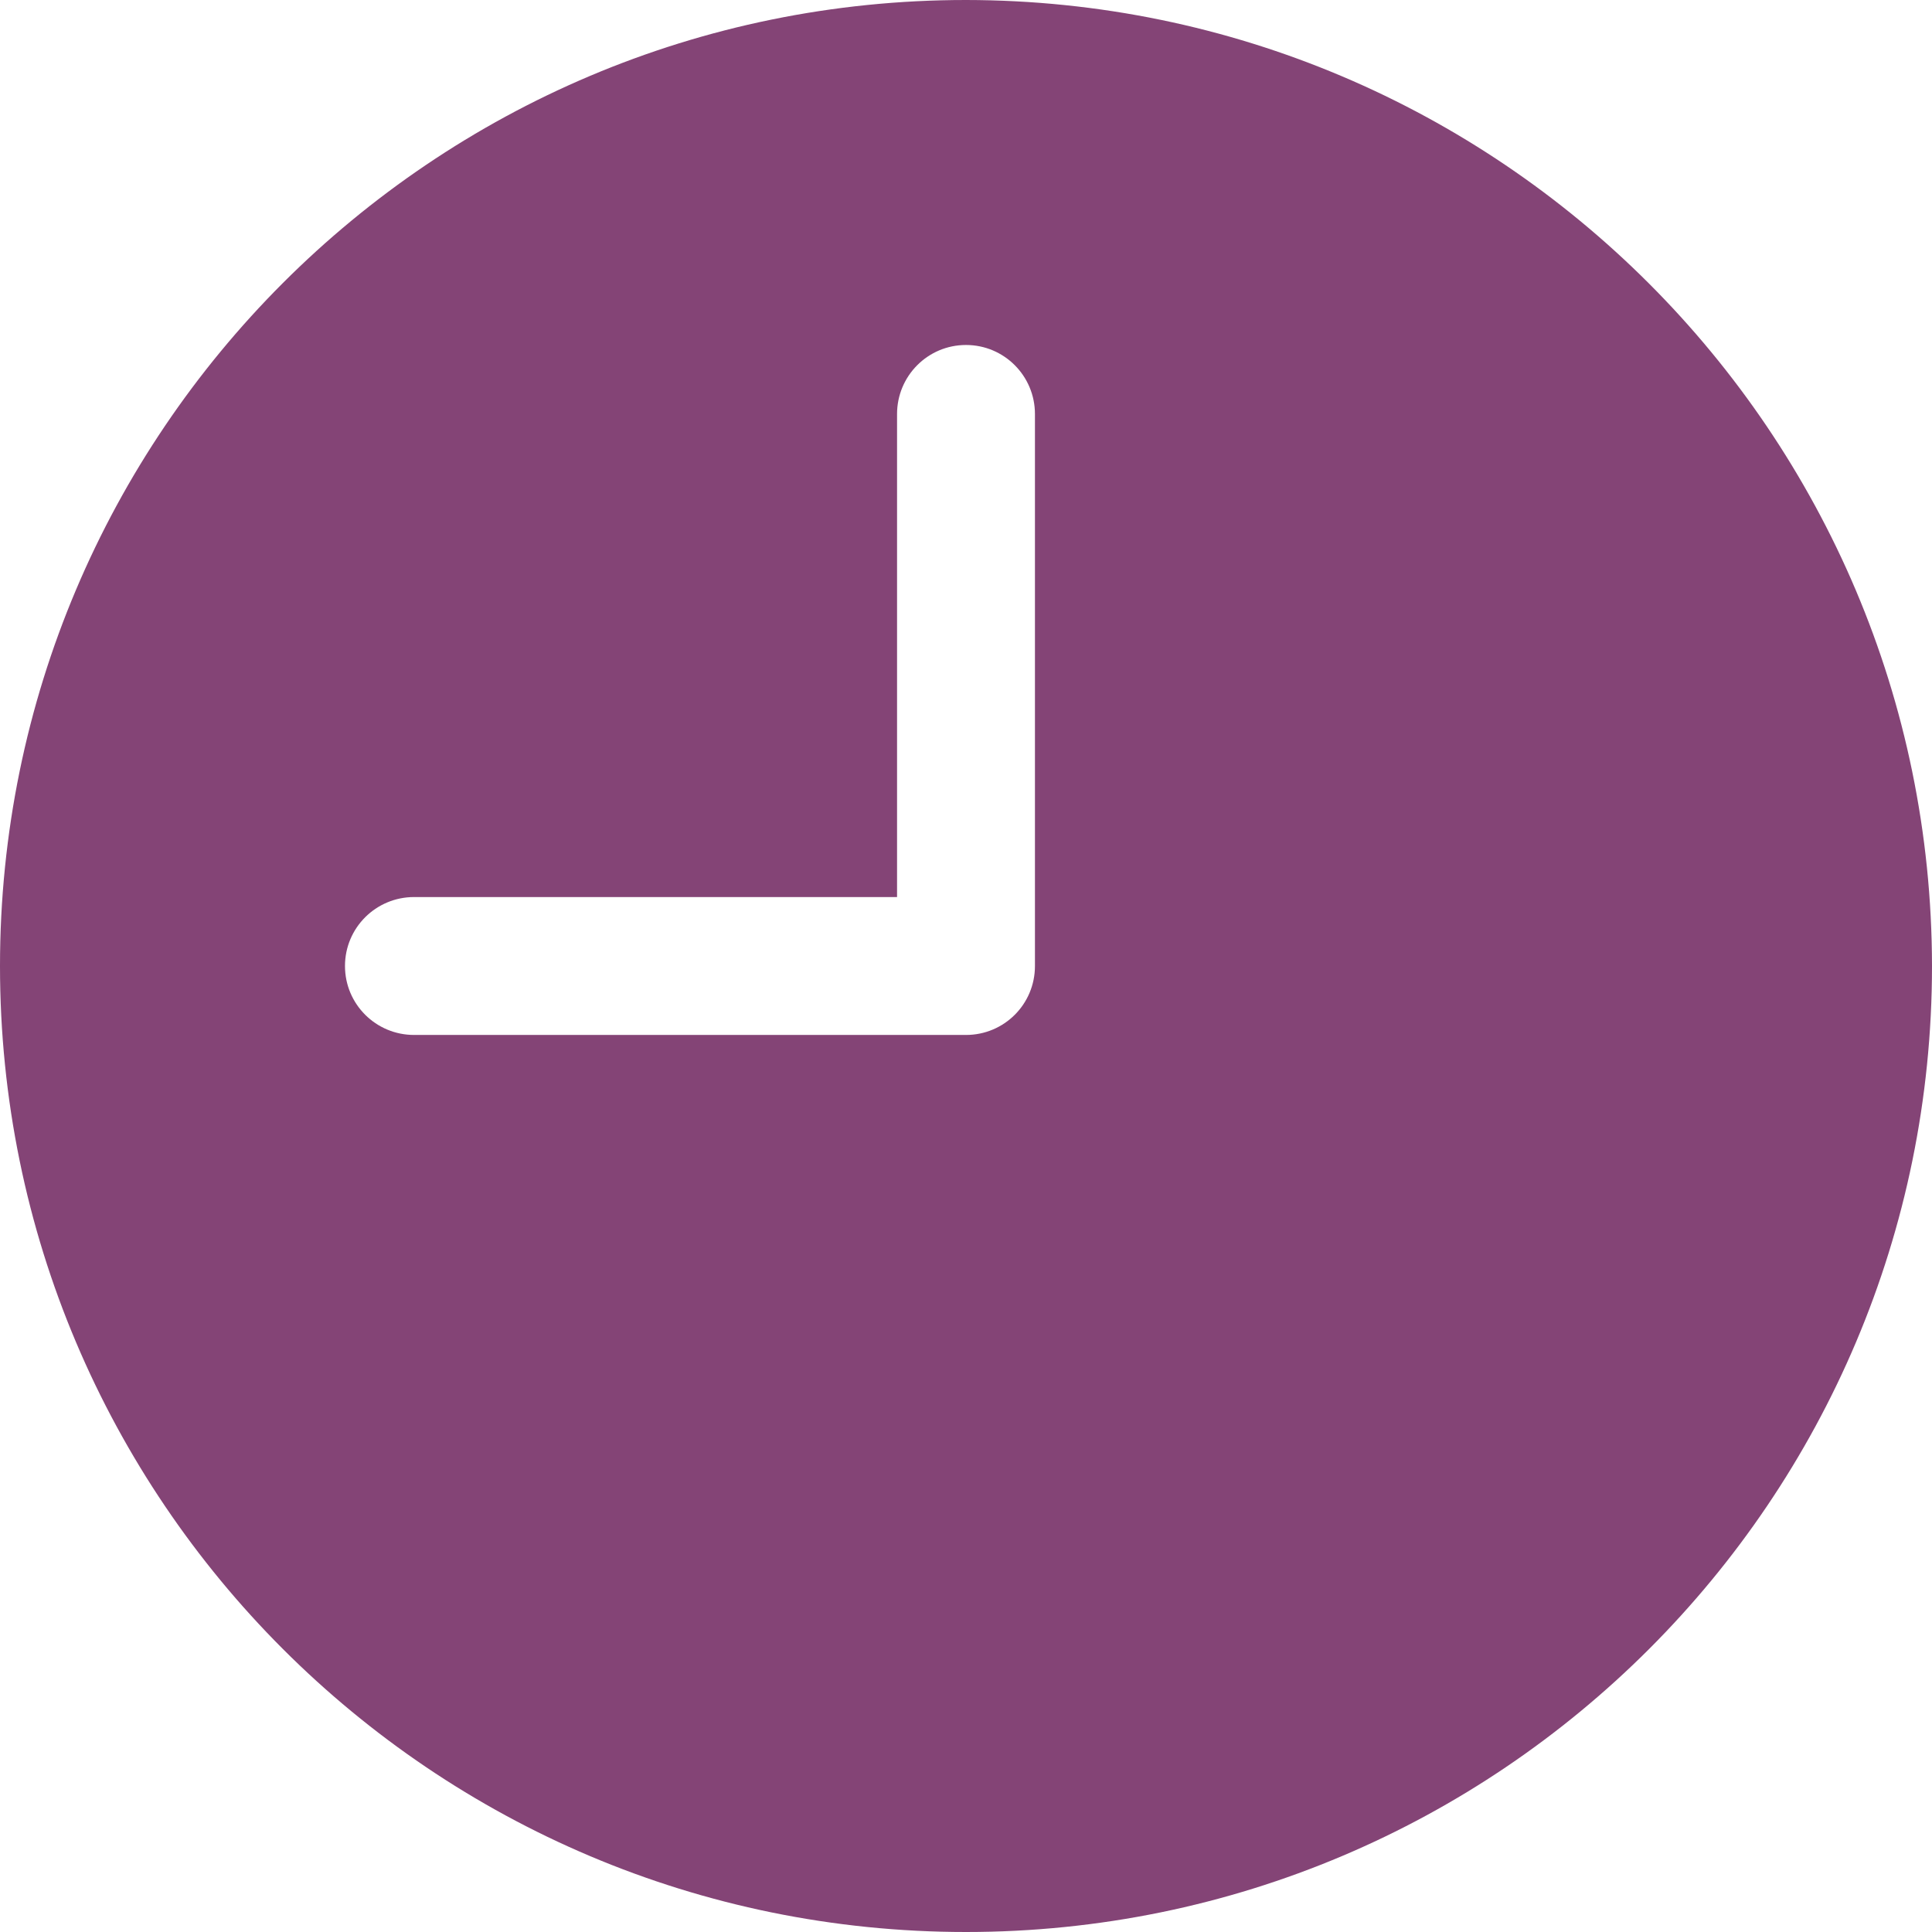 <svg width="16" height="16" viewBox="0 0 16 16" fill="none" xmlns="http://www.w3.org/2000/svg">
<path d="M8 0C3.582 0 0 3.582 0 8C0 12.418 3.582 16 8 16C12.418 16 16 12.418 16 8C15.995 3.584 12.416 0.005 8 0ZM8.571 8C8.571 8.316 8.316 8.571 8 8.571H3.429C3.113 8.571 2.857 8.316 2.857 8C2.857 7.684 3.113 7.429 3.429 7.429H7.429V3.429C7.429 3.113 7.684 2.857 8 2.857C8.316 2.857 8.571 3.113 8.571 3.429V8Z" fill="#844476"/>
</svg>
